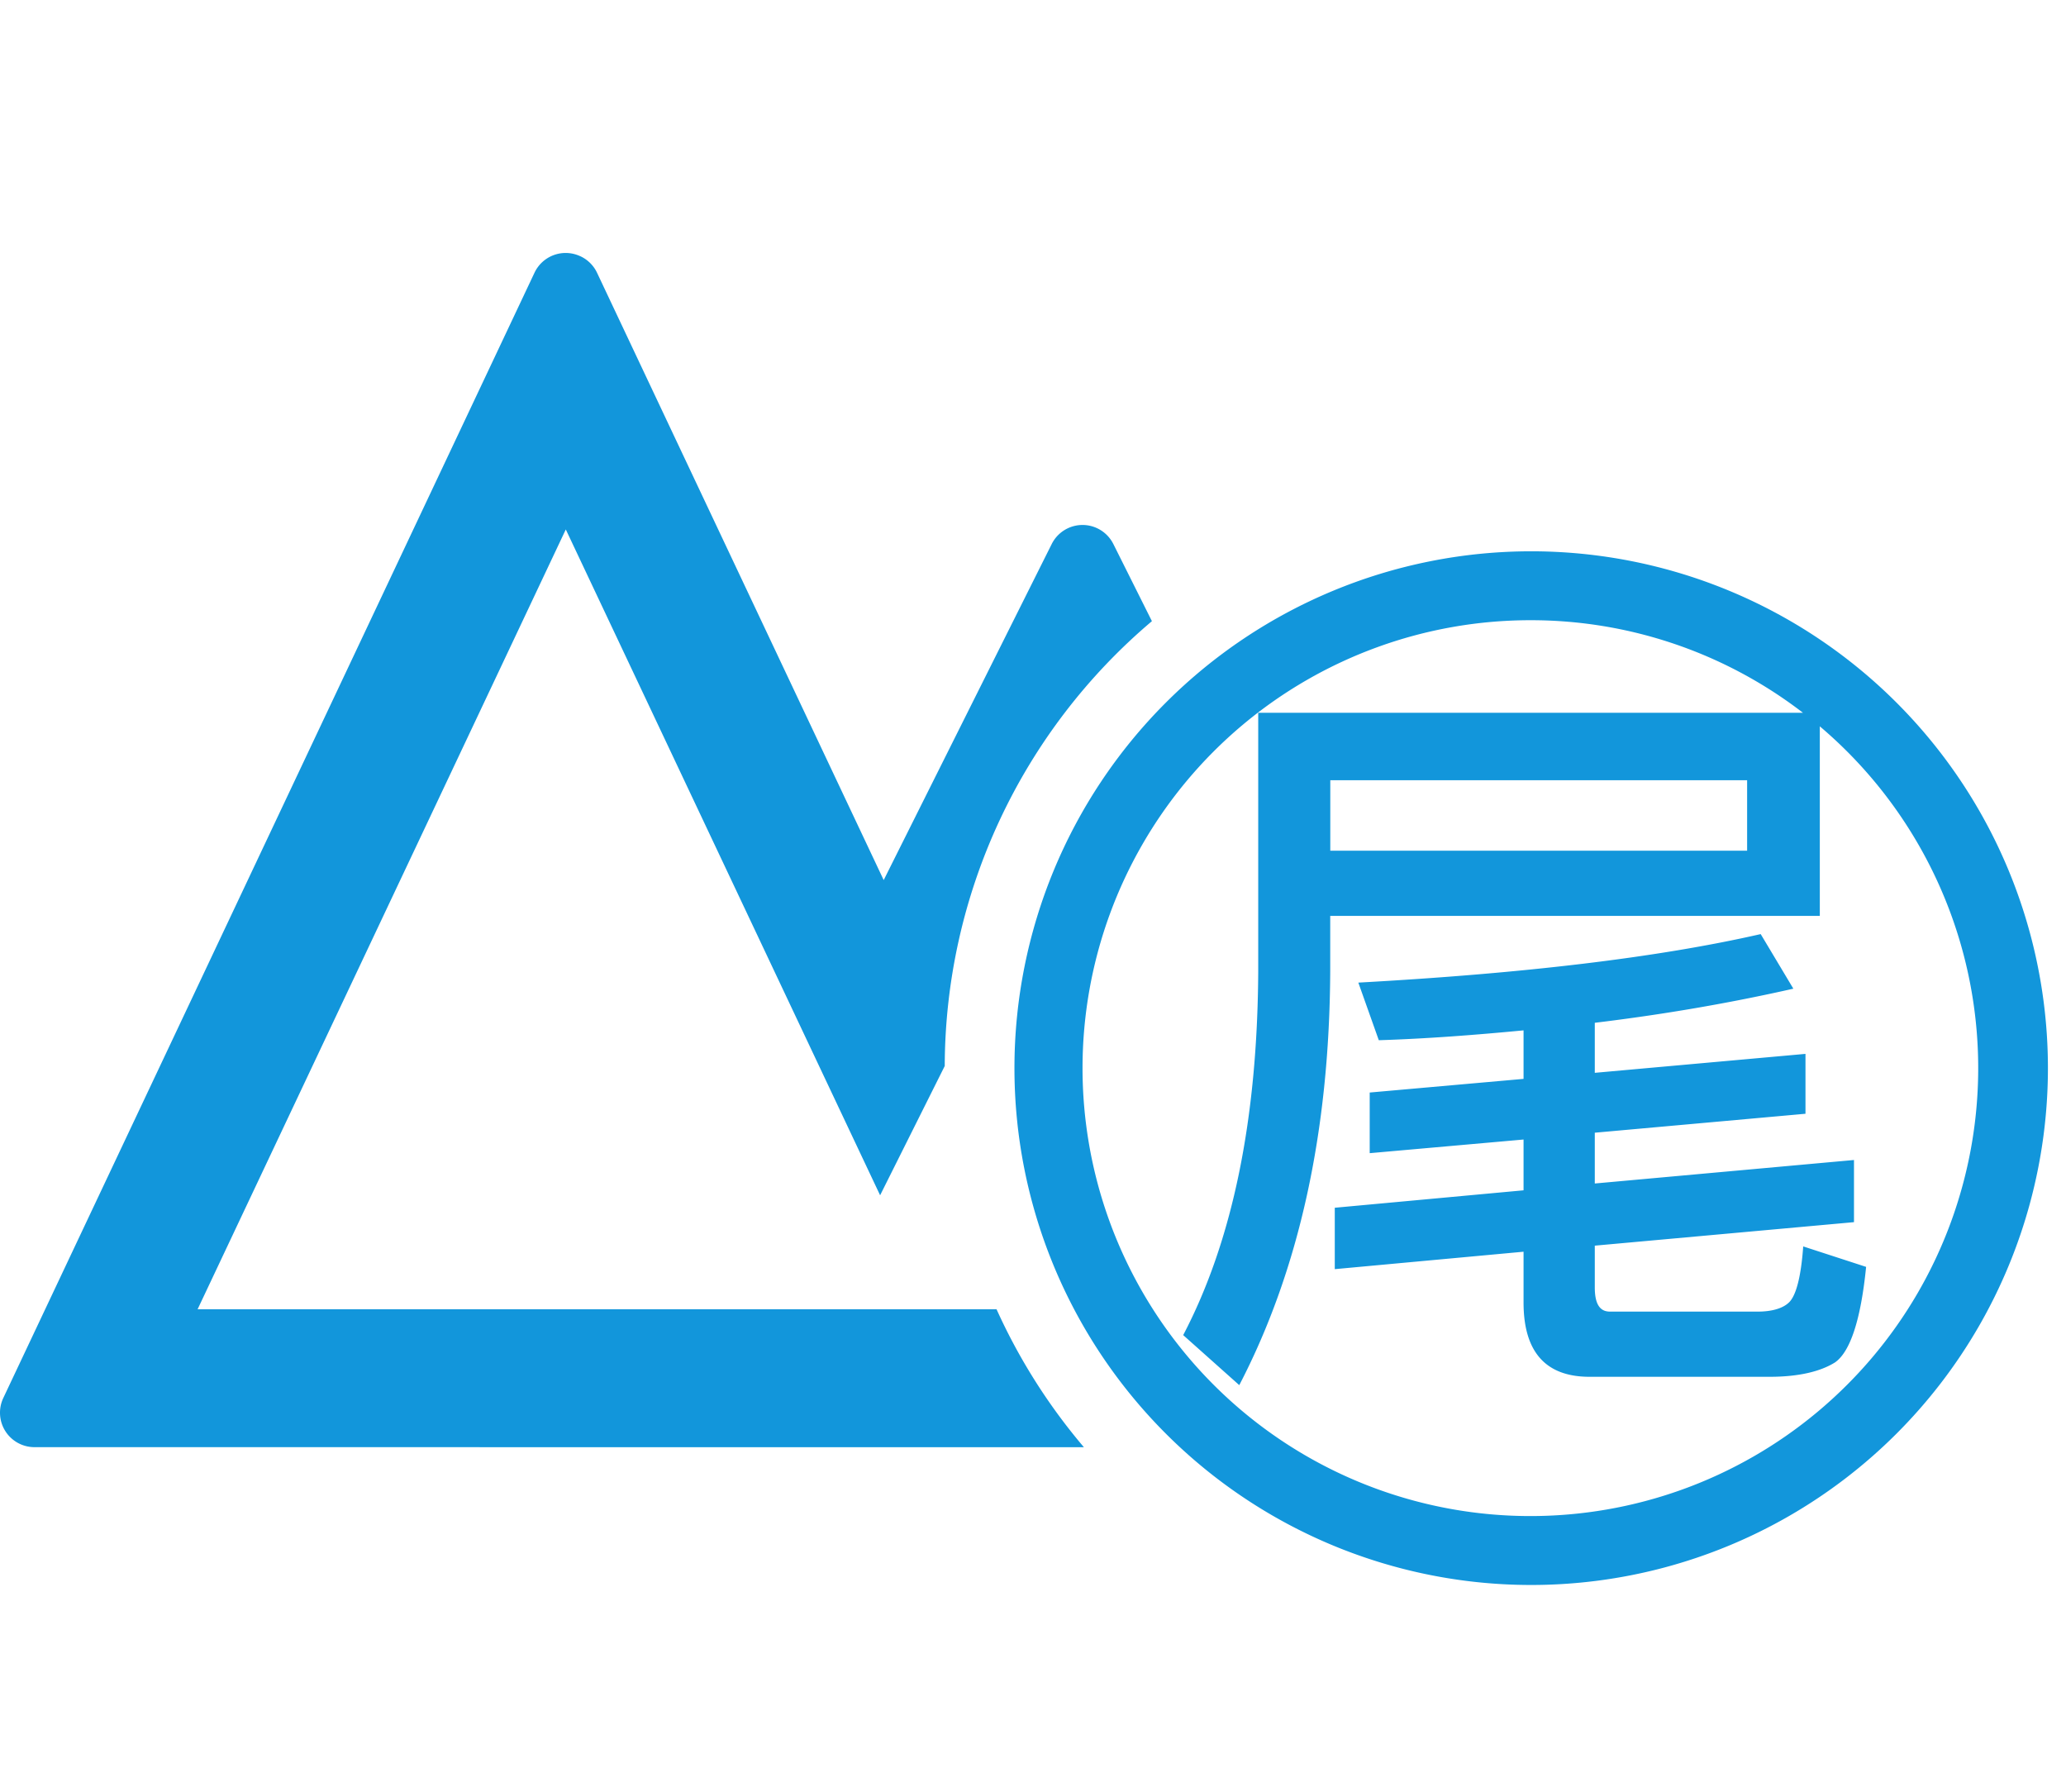 <?xml version="1.0" standalone="no"?><!DOCTYPE svg PUBLIC "-//W3C//DTD SVG 1.1//EN" "http://www.w3.org/Graphics/SVG/1.1/DTD/svg11.dtd"><svg t="1728876388402" class="icon" viewBox="0 0 1181 1024" version="1.1" xmlns="http://www.w3.org/2000/svg" p-id="2794" xmlns:xlink="http://www.w3.org/1999/xlink" width="230.664" height="200"><path d="M874.737 315.077a295.385 295.385 0 1 1 0 590.769 295.385 295.385 0 0 1 0-590.769z m0 39.385a256 256 0 1 0 165.534 60.652v108.347h-279.867v31.626c-0.433 91.845-17.762 170.693-51.988 236.544l-32.059-28.593c28.16-53.721 42.457-123.038 42.89-207.951v-147.732h311.375A254.897 254.897 0 0 0 874.776 354.462zM331.82 146.471a19.692 19.692 0 0 1 9.452 9.374l163.879 347.136 96.059-192.079a19.692 19.692 0 0 1 35.21 0l22.055 44.111a334.021 334.021 0 0 0-118.43 254.228l-36.943 73.886-179.673-380.534-210.471 445.676h456.704c12.958 28.672 29.814 55.178 49.94 78.848L19.697 827.077a19.692 19.692 0 0 1-17.802-28.121l303.655-643.111a19.692 19.692 0 0 1 26.23-9.374z m674.658 387.387l18.668 31.193c-36.391 8.231-74.082 14.73-113.506 19.495v28.593l120.438-10.831v34.225l-120.438 10.831v29.026l148.165-13.43v35.525l-148.165 13.43v23.828c0 9.098 2.599 13.863 8.665 13.863h84.48c7.798 0 13.863-1.733 17.329-4.766 4.332-3.466 7.365-14.297 8.665-32.492l35.958 11.697c-3.033 30.326-9.098 48.522-17.762 54.587-8.271 5.199-20.795 8.231-37.258 8.231h-103.109c-25.127 0-37.691-14.297-37.691-42.457v-29.026l-107.914 9.964v-35.092l107.914-9.964v-29.026l-87.946 7.798v-34.658l87.946-7.798v-27.727c-27.294 2.599-55.02 4.766-82.747 5.632l-11.697-32.926c94.444-5.199 171.126-14.297 230.006-27.727z m-7.759-87.946h-238.277v40.29h238.277v-40.29z" fill="#1296db" p-id="2795"></path></svg>